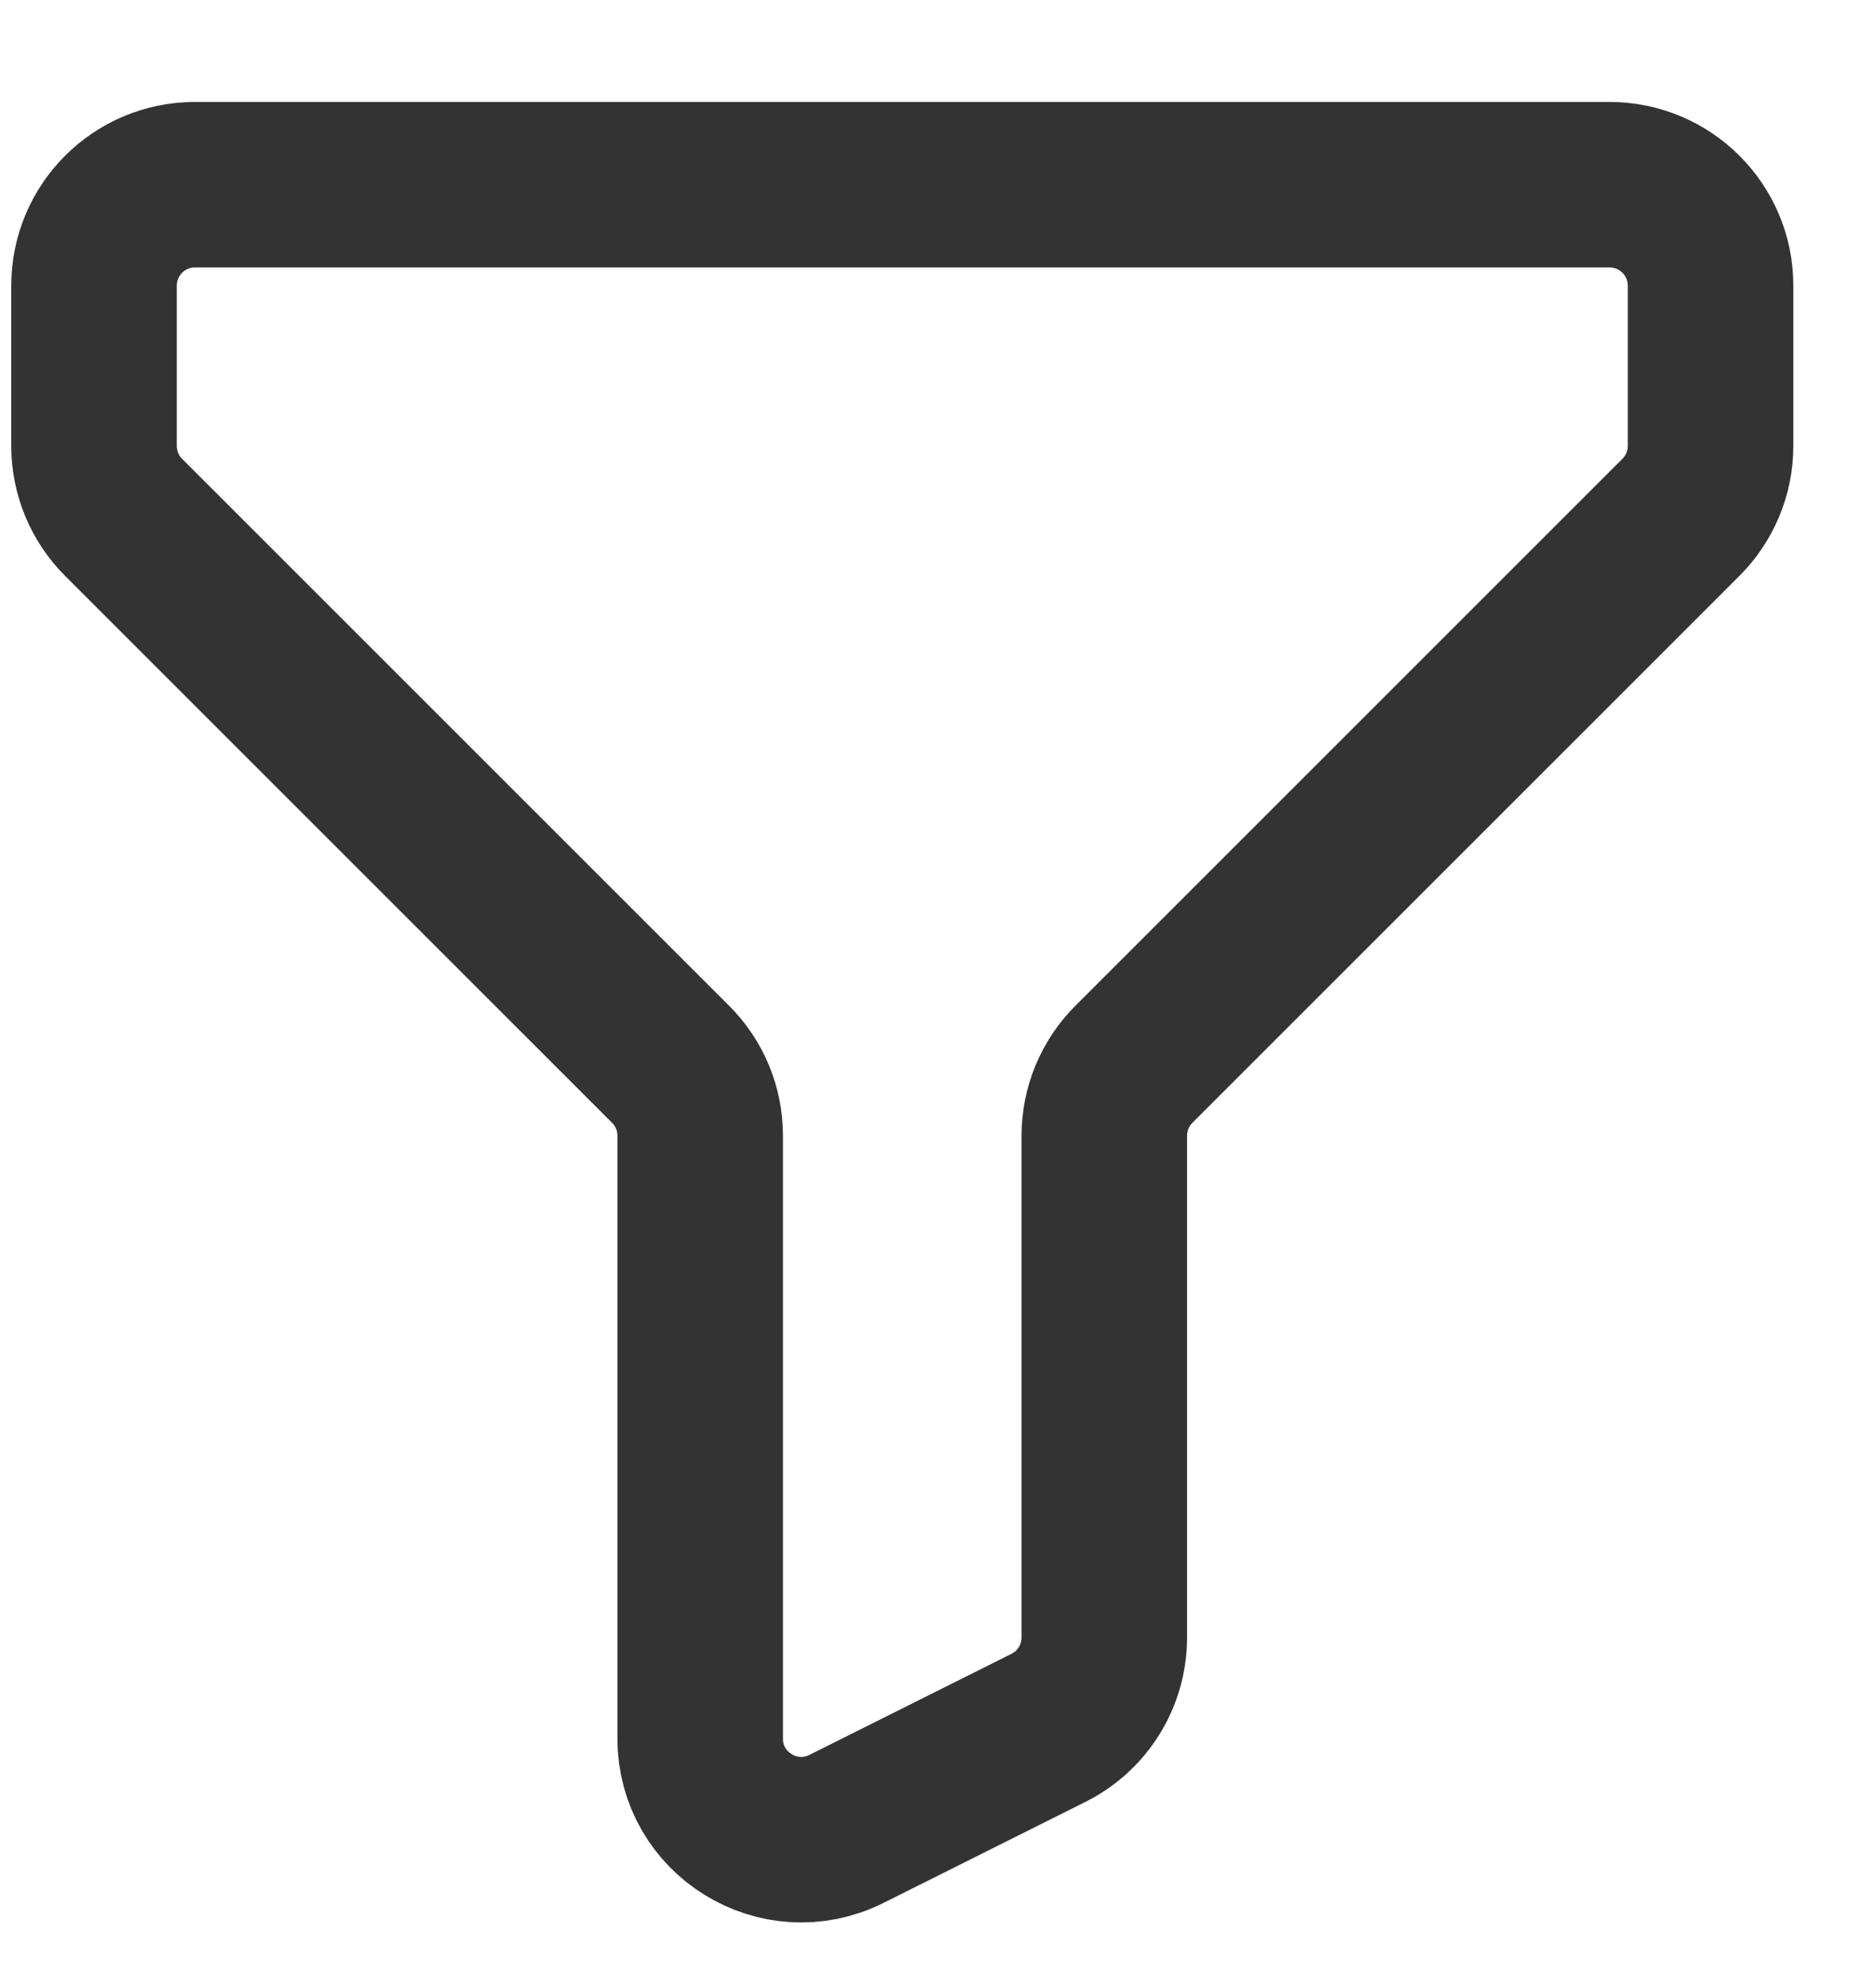 <svg width="17" height="18" viewBox="0 0 17 18" fill="none" xmlns="http://www.w3.org/2000/svg">
<path d="M14.585 1.674H1.767C1.261 1.674 0.852 2.084 0.852 2.589V4.041C0.852 4.284 0.948 4.517 1.12 4.689L6.077 9.646C6.249 9.817 6.345 10.05 6.345 10.293V15.757C6.345 16.438 7.061 16.88 7.67 16.576L9.501 15.66C9.811 15.505 10.007 15.188 10.007 14.841V10.293C10.007 10.05 10.104 9.817 10.275 9.646L15.232 4.689C15.404 4.517 15.501 4.284 15.501 4.041V2.589C15.501 2.084 15.091 1.674 14.585 1.674Z" stroke="#333333" stroke-width="1.5" stroke-linecap="round" stroke-linejoin="round"/>
</svg>
